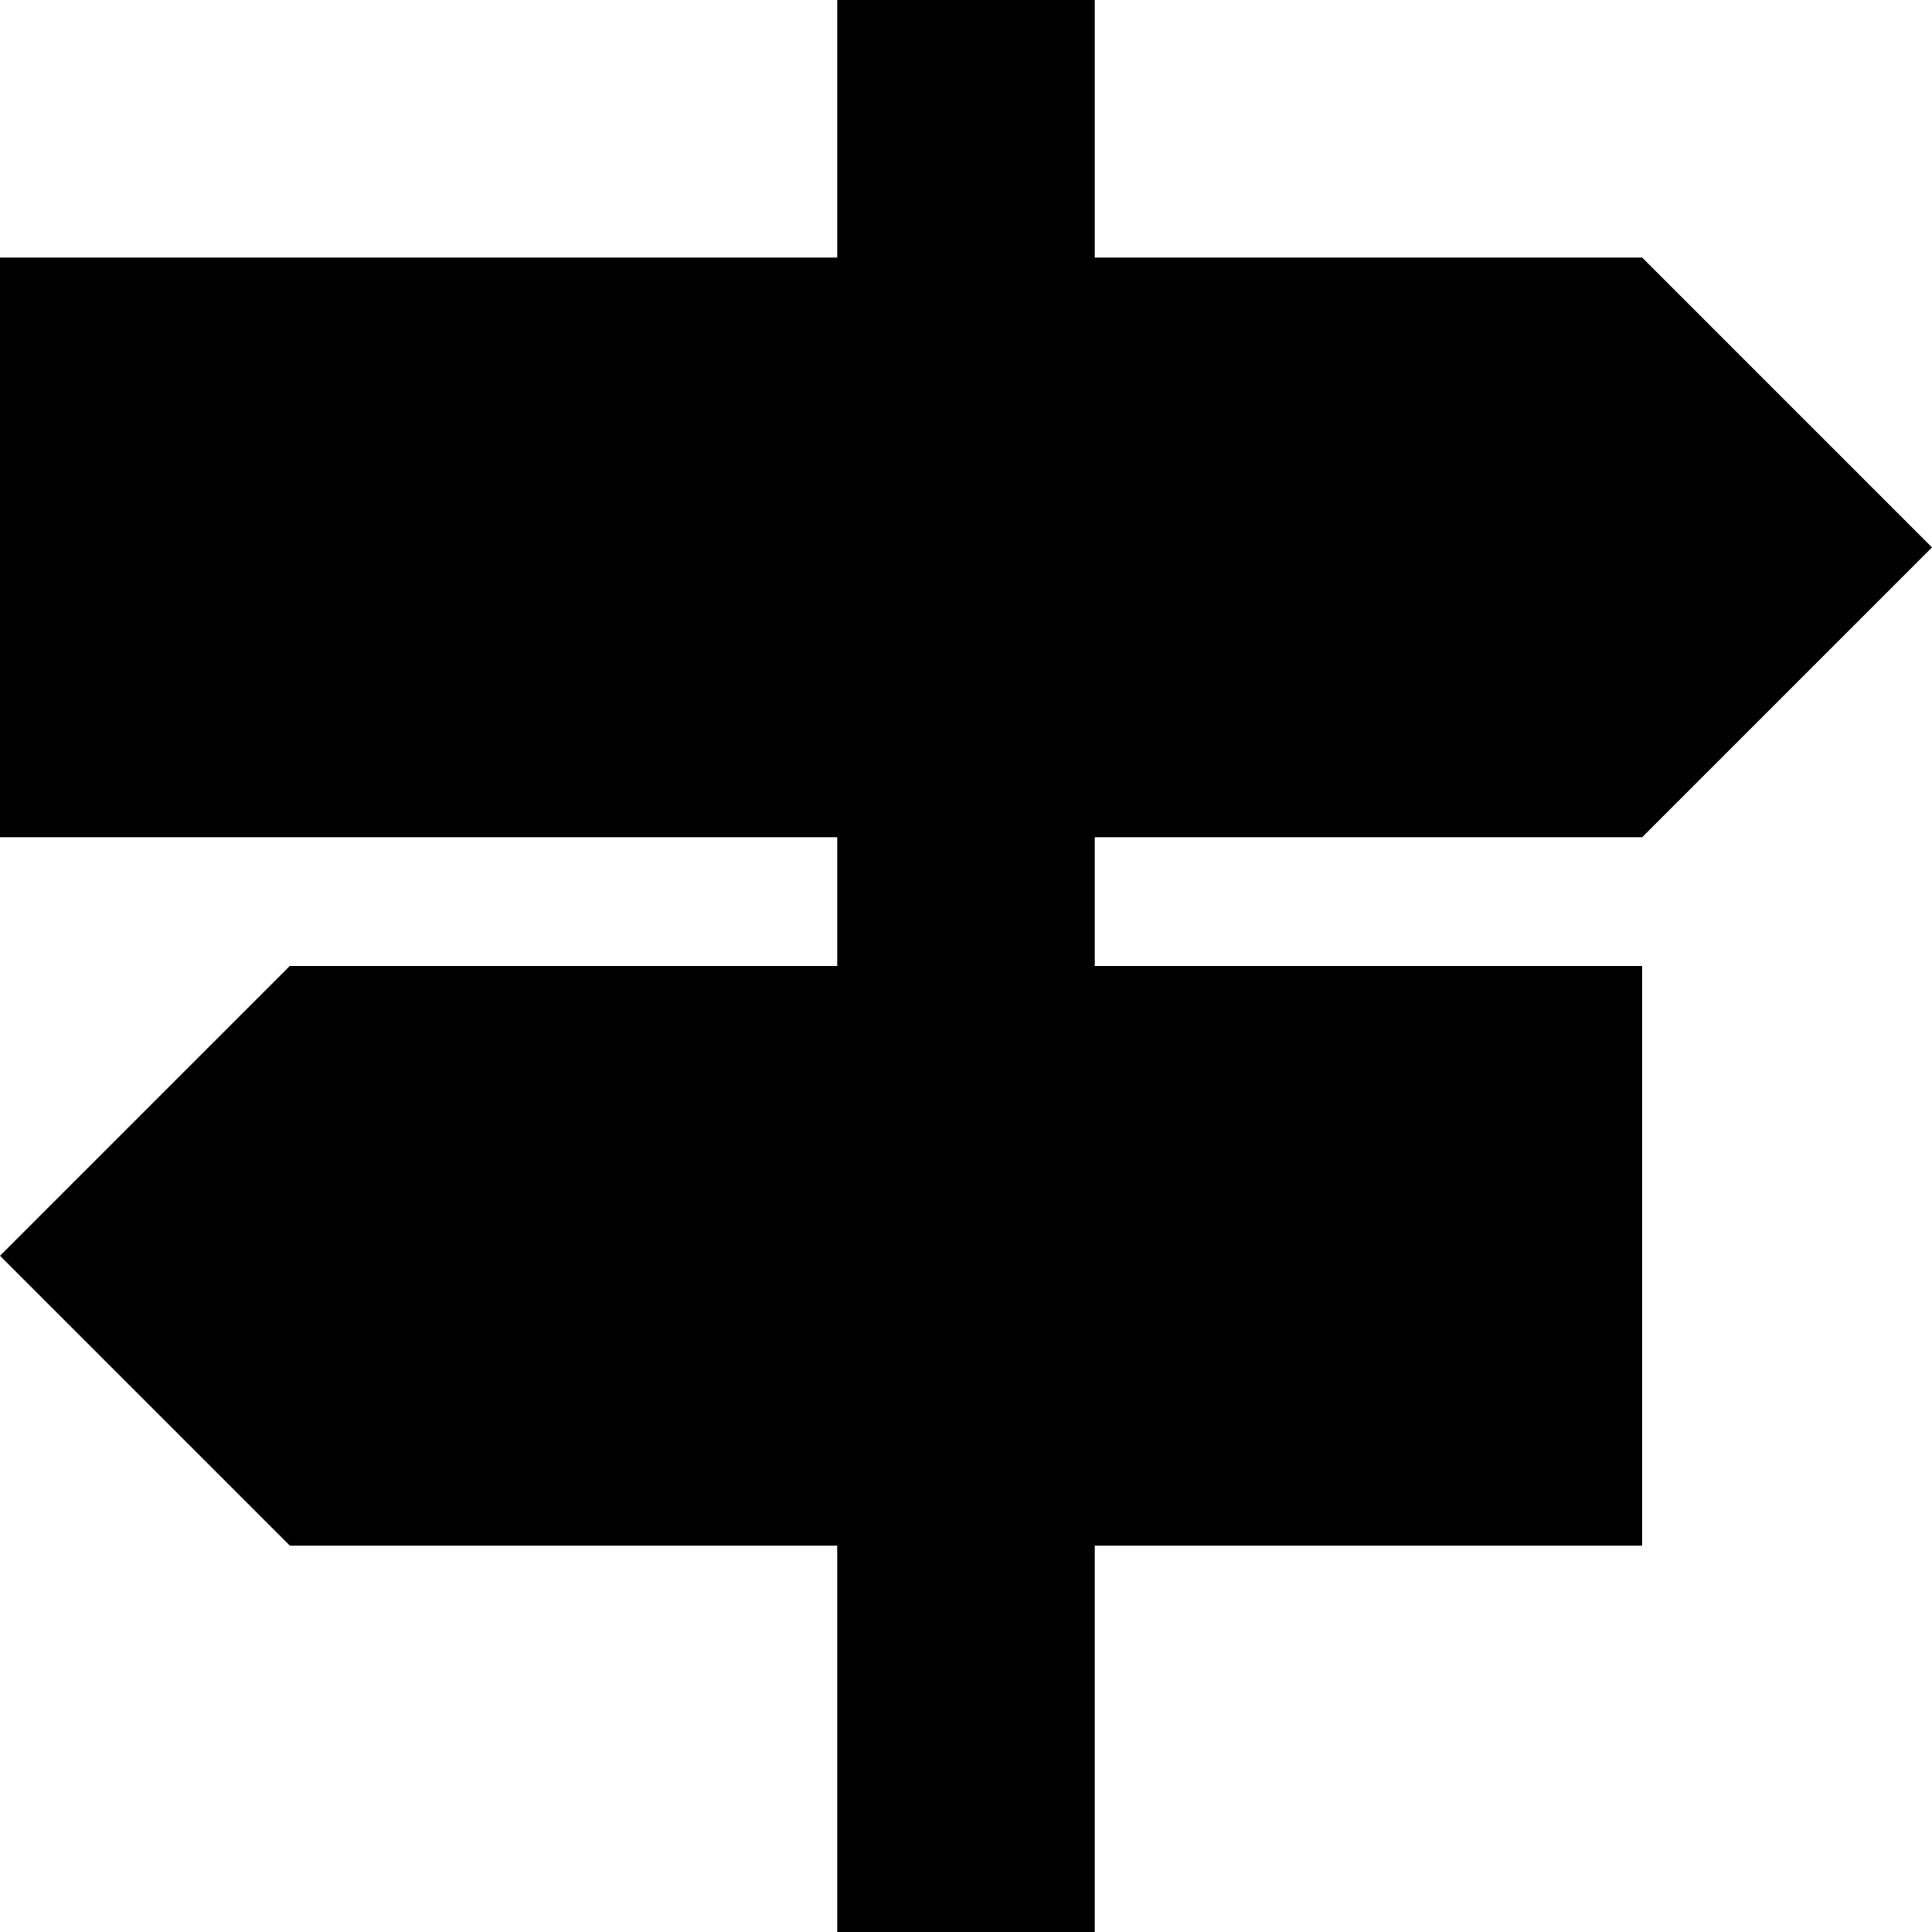 <svg xmlns="http://www.w3.org/2000/svg" width="60" height="60" viewBox="0 0 60 60" class="heroicon-sign heroicon heroicon-sm">
    <path class="heroicon-sign-post heroicon-component-accent heroicon-component-fill" d="M27 25h6v6h-6v-6zm0-24h6v8h-6V1zm0 46h6v12h-6V47z"></path>
    <polygon class="heroicon-sign-bottom heroicon-component-fill" points="9 31 50 31 50 47 9 47 1 39"></polygon>
    <polygon class="heroicon-sign-top heroicon-component-fill" points="1 9 51 9 59 17 51 25 1 25"></polygon>
    <path class="heroicon-shadows" d="M27 47h6v3h-6v-3zm0-22h6v3h-6v-3z"></path>
    <path class="heroicon-outline" fill-rule="nonzero" d="M34 8h17l7.59 7.59L60 17l-1.41 1.41L51 26H34v4h17v18H34v12h-8V48H9l-7.59-7.59L0 39l1.41-1.41L9 30h17v-4H0V8h26V0h8v8zm-2-6h-1v3h-1V2h-2v6h4V2zm-4 24v4h4v-4h-4zm0 22v10h1v-7h1v7h2V48h-4zm22.17-38H2v1h42v1H2v7h10v1H2v4h48.17l7-7-7-7zM9.83 32l-7 7 7 7H49V34H25v-1h24v-1H9.83zM21 33v1h-6v-1h6z"></path>
</svg>
